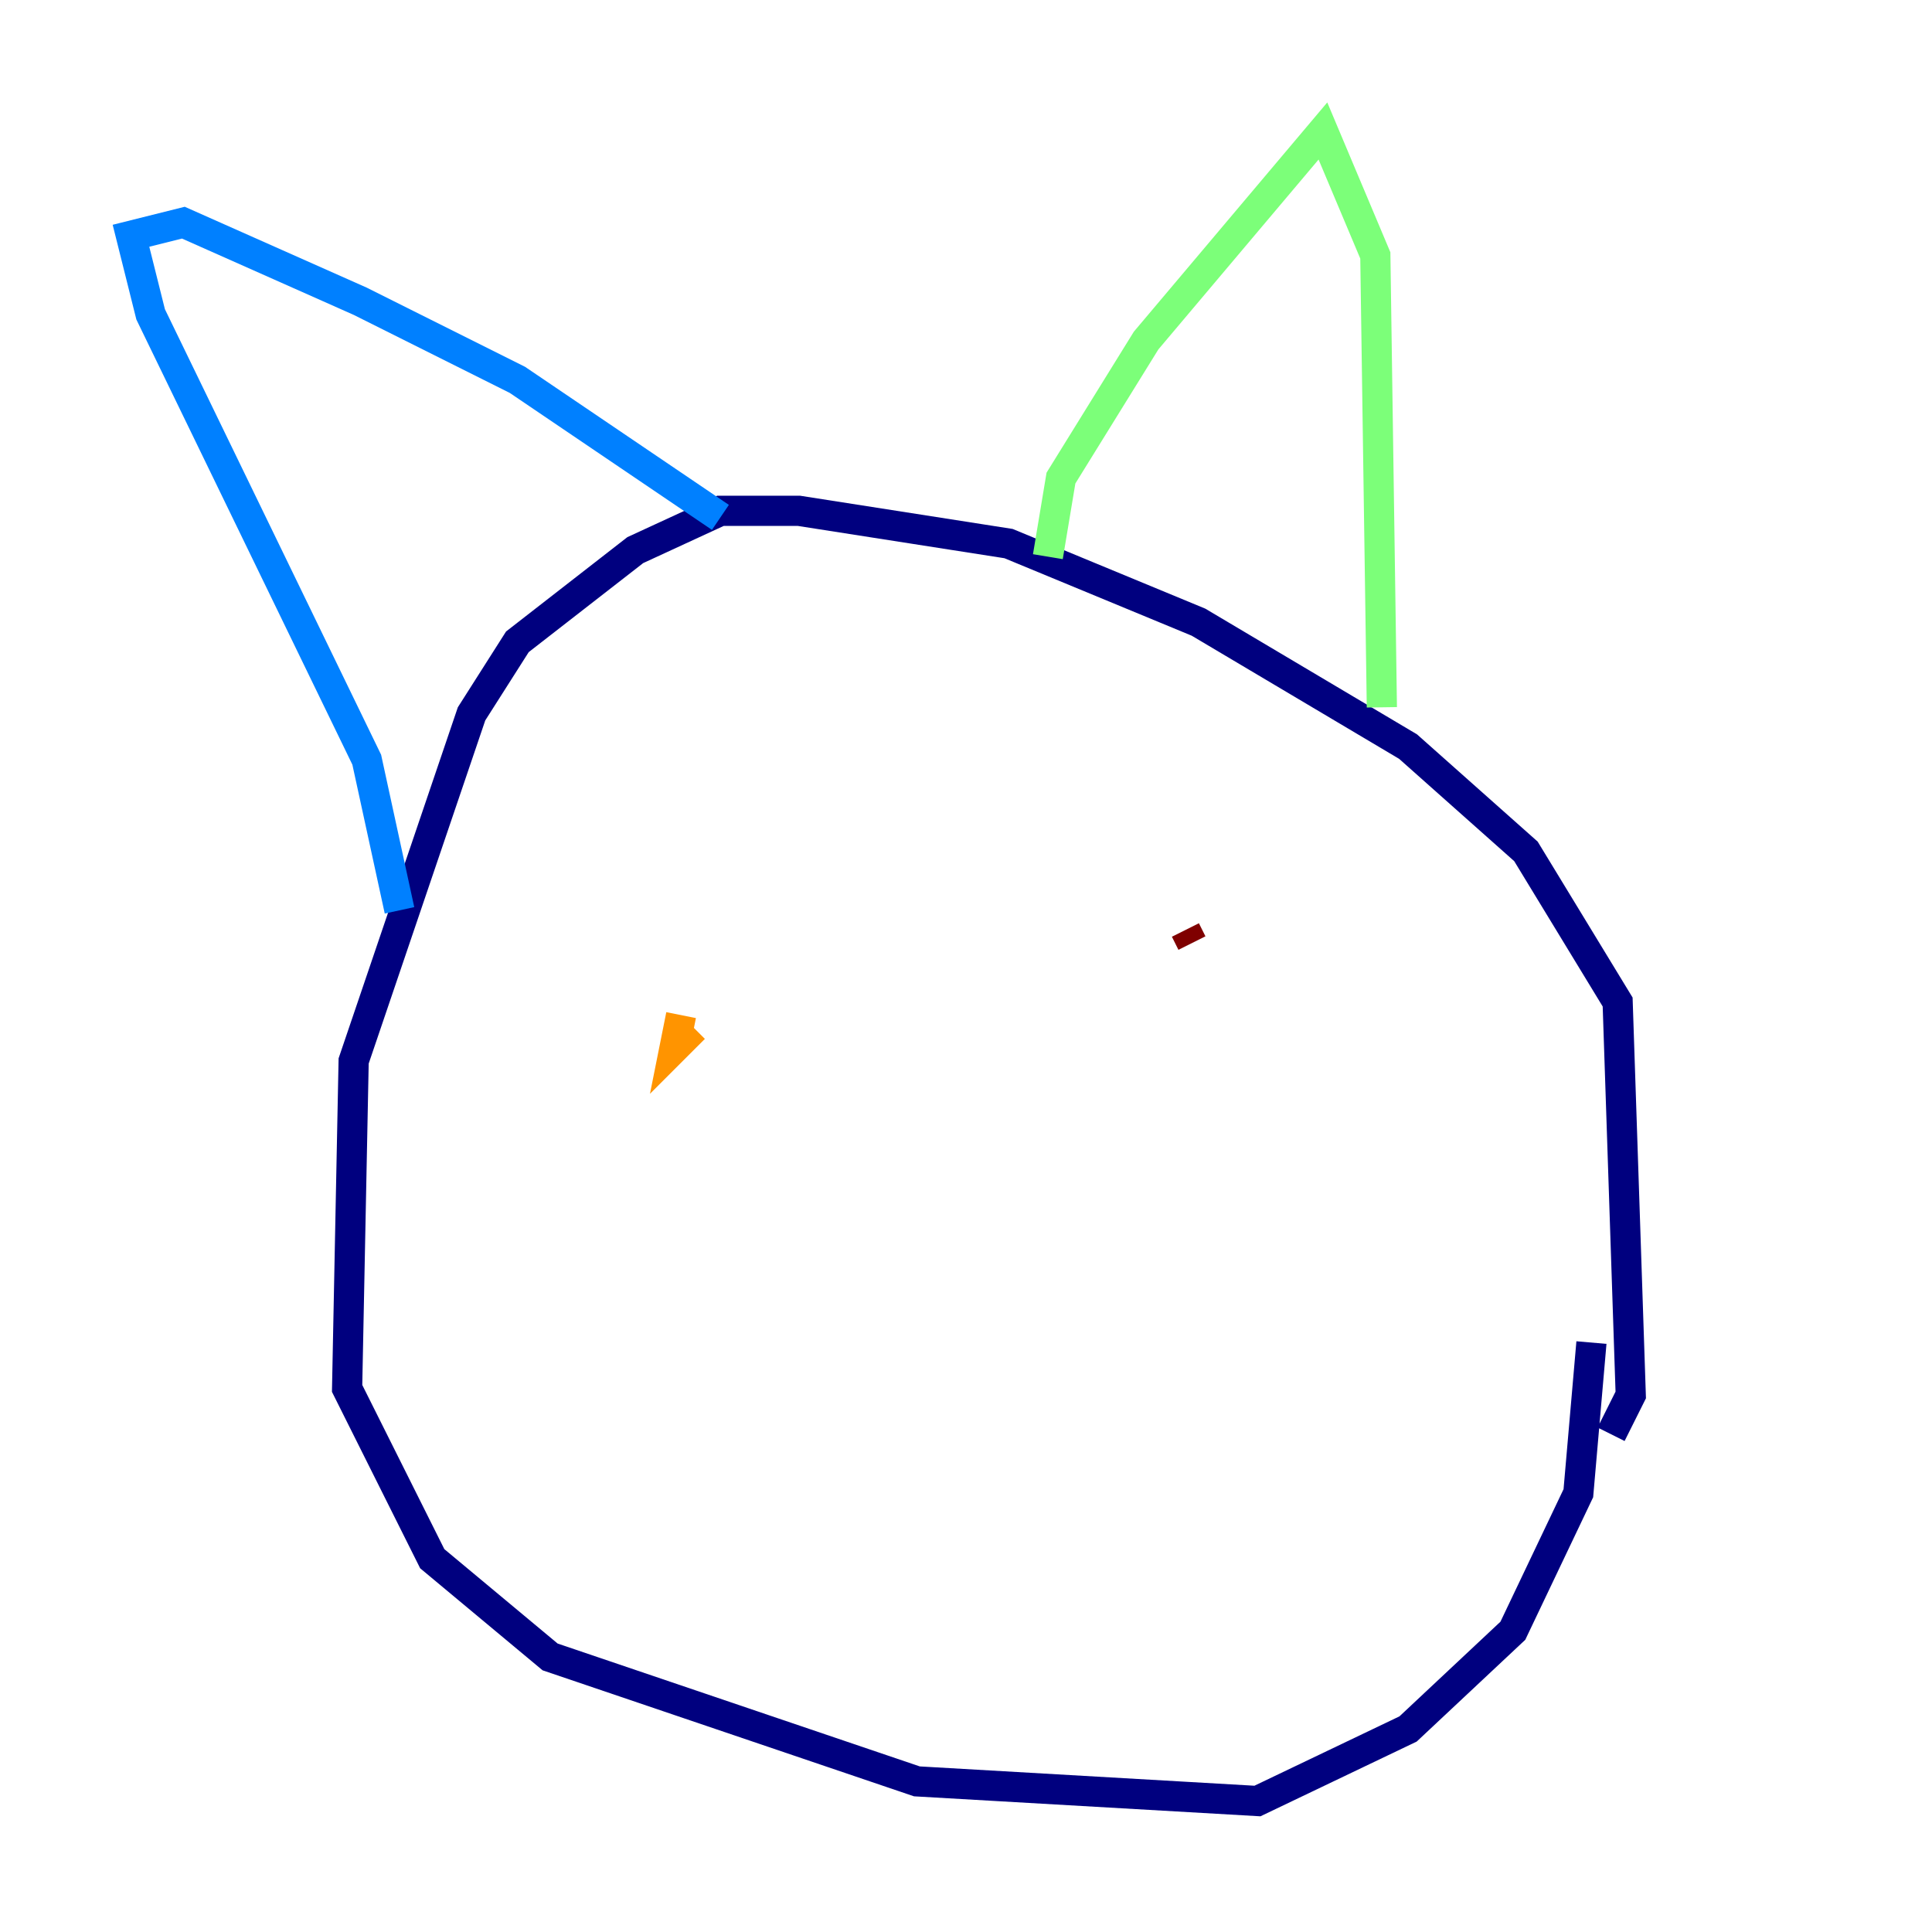 <?xml version="1.0" encoding="utf-8" ?>
<svg baseProfile="tiny" height="128" version="1.2" viewBox="0,0,128,128" width="128" xmlns="http://www.w3.org/2000/svg" xmlns:ev="http://www.w3.org/2001/xml-events" xmlns:xlink="http://www.w3.org/1999/xlink"><defs /><polyline fill="none" points="106.739,95.024 108.041,92.42 107.173,66.386 101.098,56.407 93.288,49.464 79.403,41.22 66.82,36.014 52.936,33.844 47.729,33.844 42.088,36.447 34.278,42.522 31.241,47.295 23.43,70.291 22.997,91.986 28.637,103.268 36.447,109.776 60.746,118.02 83.308,119.322 93.288,114.549 100.231,108.041 104.57,98.929 105.437,88.949" stroke="#00007f" stroke-width="2" /><polyline fill="none" points="26.468,60.312 24.298,50.332 9.98,20.827 8.678,15.62 12.149,14.752 23.864,19.959 34.278,25.166 47.729,34.278" stroke="#0080ff" stroke-width="2" /><polyline fill="none" points="69.424,36.881 70.291,31.675 75.932,22.563 87.647,8.678 91.119,16.922 91.552,46.861" stroke="#7cff79" stroke-width="2" /><polyline fill="none" points="45.125,67.254 44.691,69.424 45.993,68.122" stroke="#ff9400" stroke-width="2" /><polyline fill="none" points="78.536,61.614 78.969,62.481" stroke="#7f0000" stroke-width="2" /></svg>